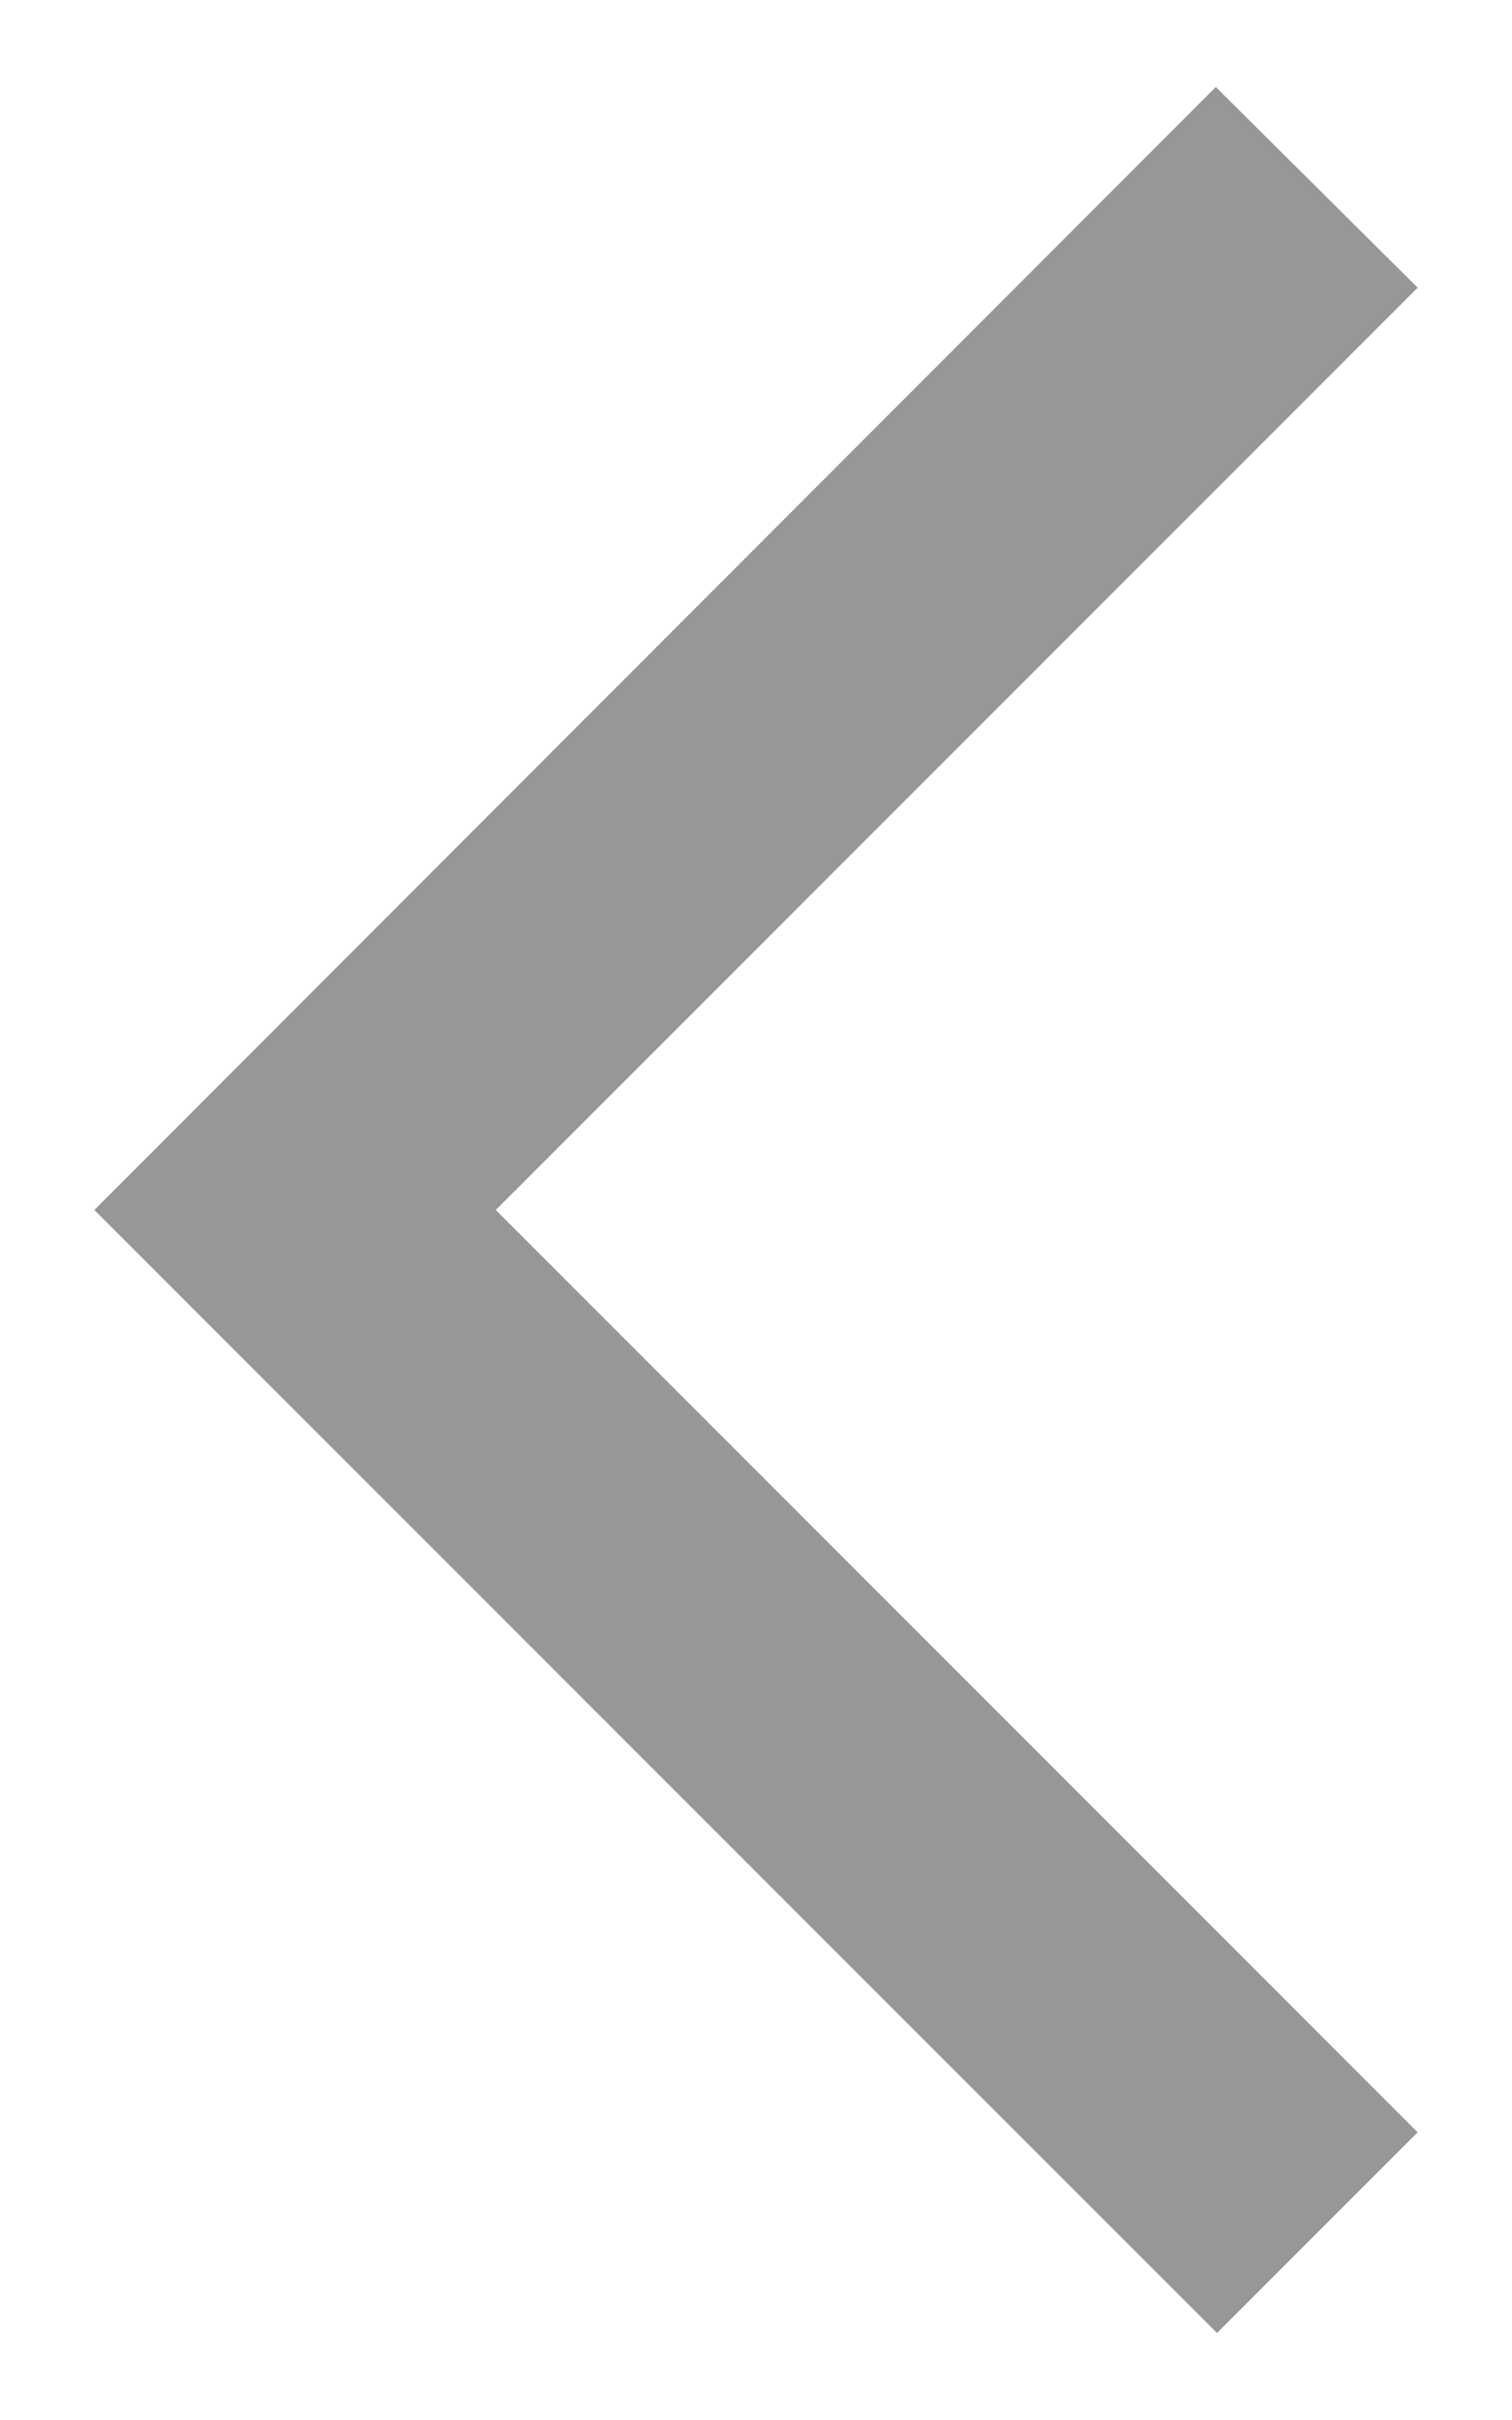 <svg width="10" height="16" viewBox="0 0 10 16" fill="none" xmlns="http://www.w3.org/2000/svg">
<path d="M9.376 1.902L8.041 0.575L0.624 8L8.049 15.425L9.376 14.098L3.279 8L9.376 1.902Z" fill="#979797"/>
</svg>
